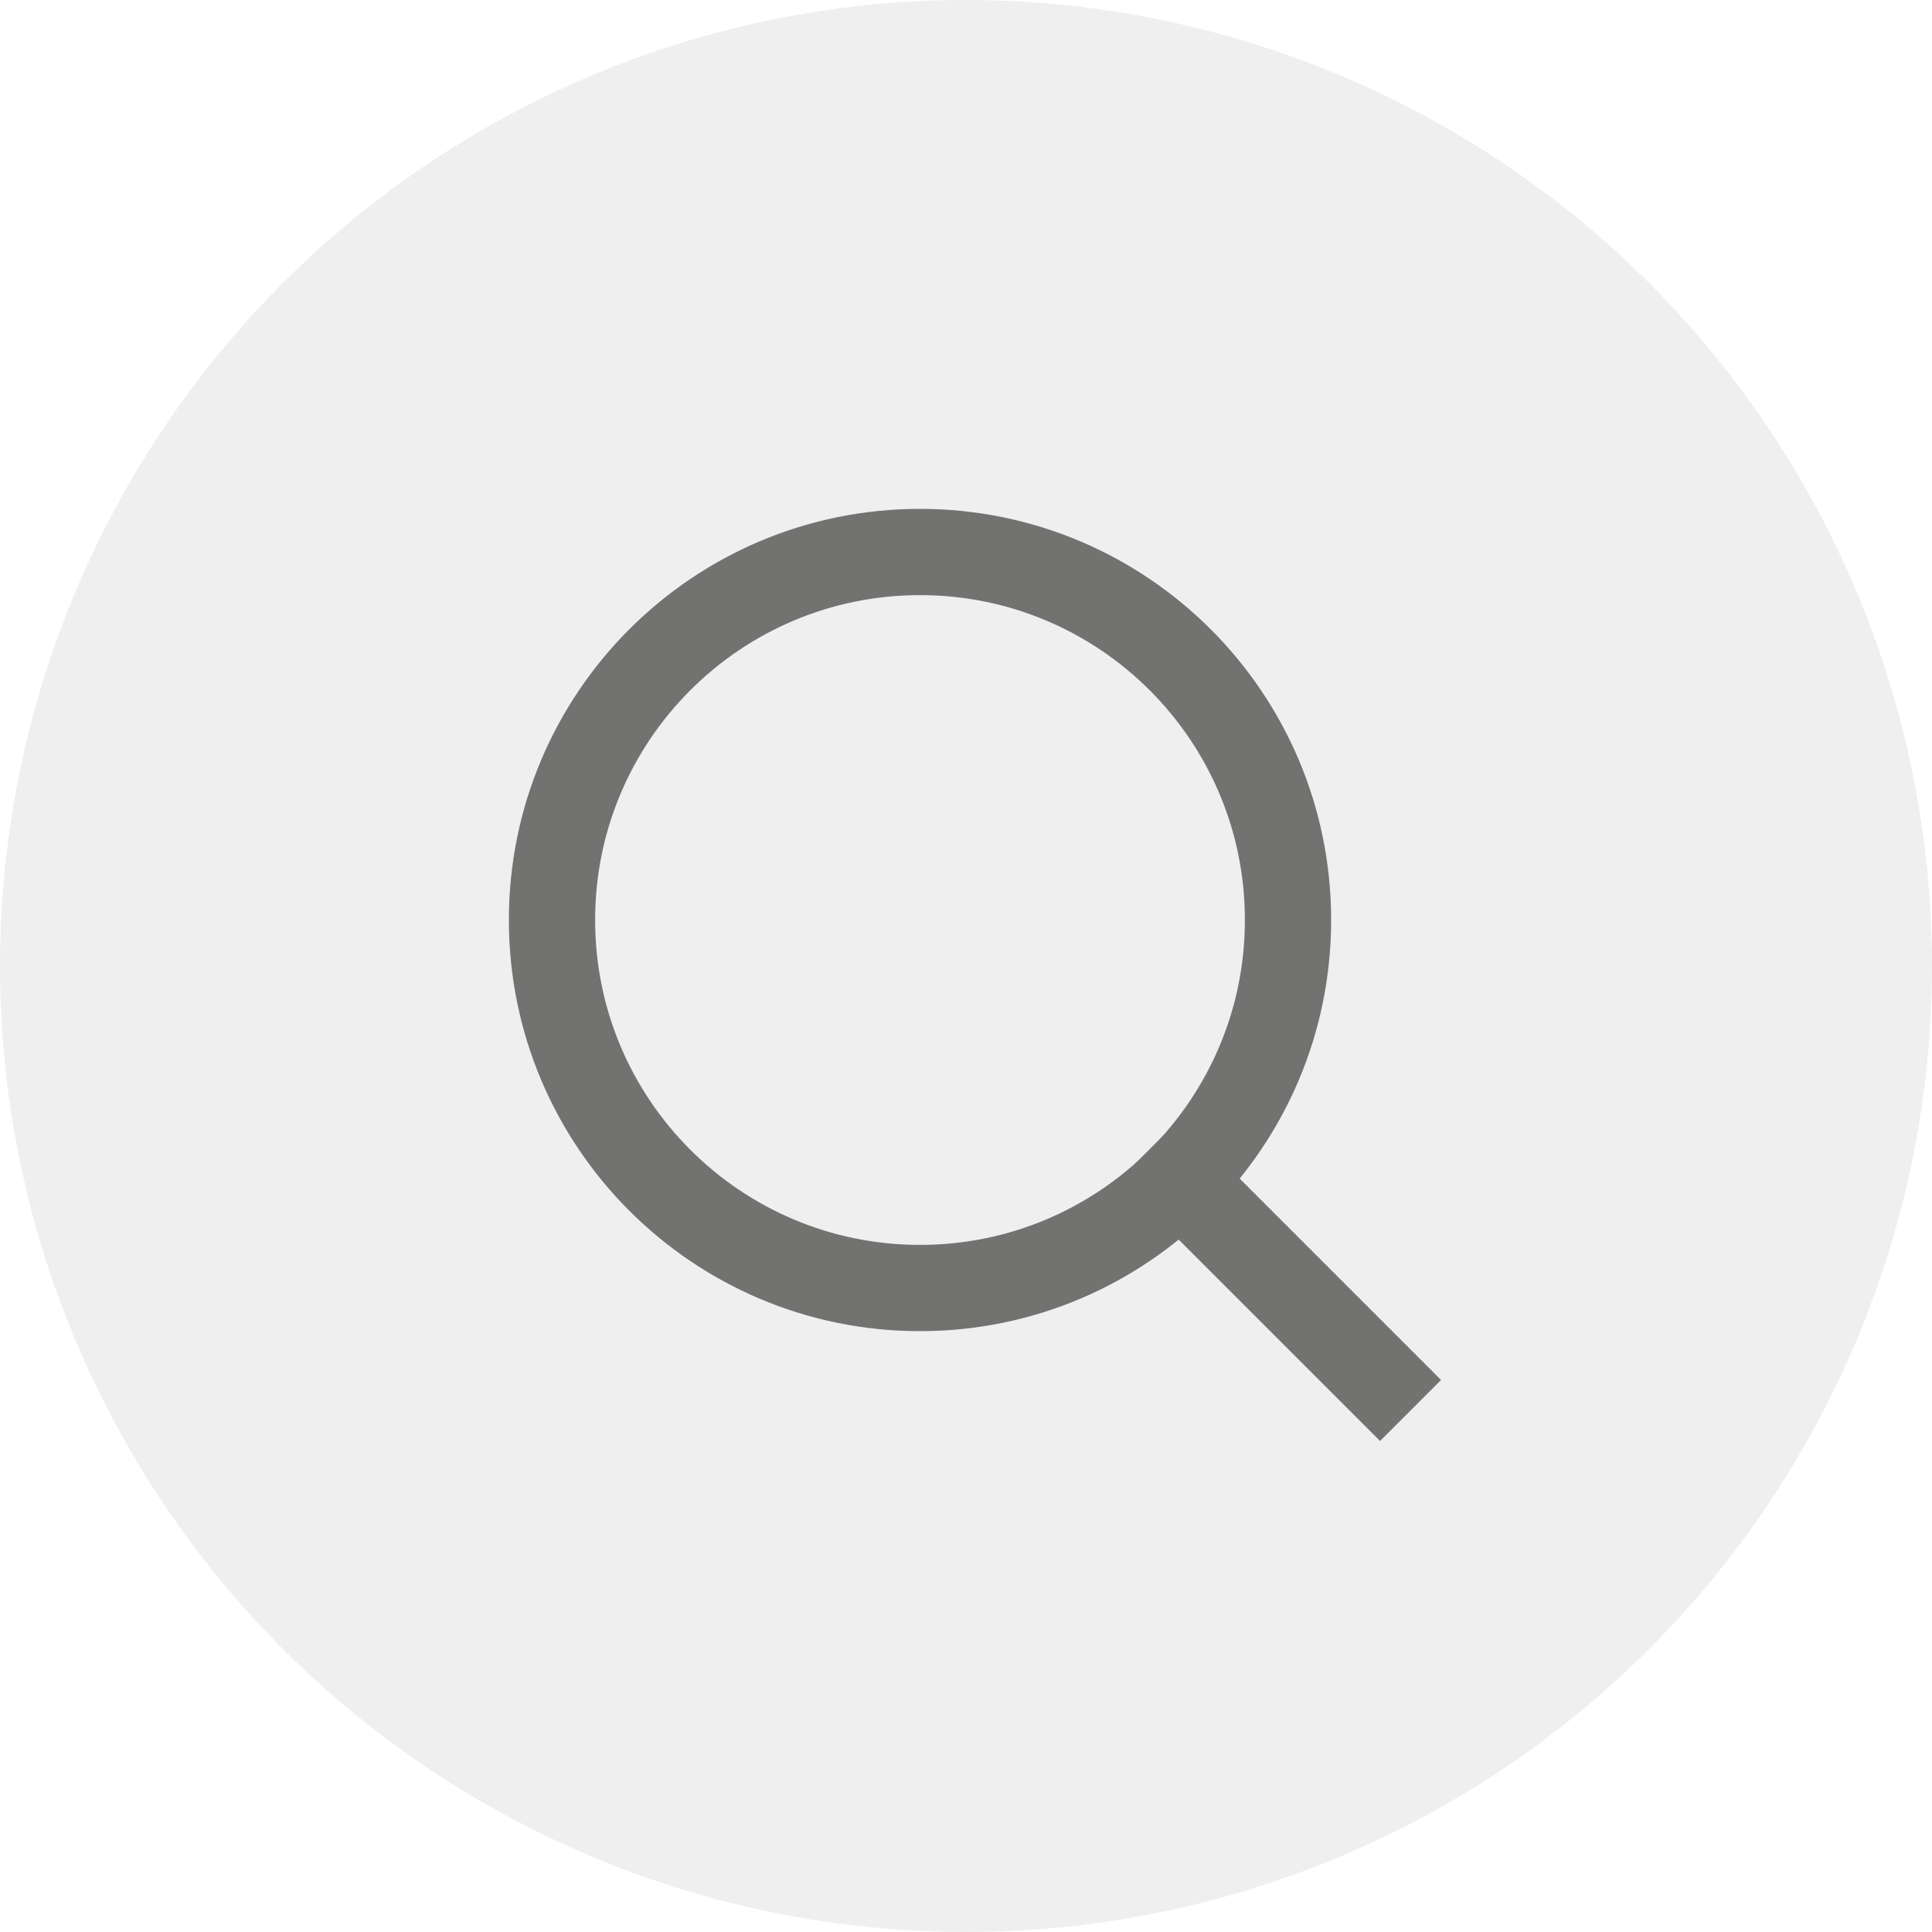 <svg width="28" height="28" viewBox="0 0 28 28" fill="none" xmlns="http://www.w3.org/2000/svg">
<circle opacity="0.2" cx="14" cy="14" r="14" fill="#B3B3B2"/>
<path d="M13.333 18.667C16.279 18.667 18.667 16.279 18.667 13.333C18.667 10.388 16.279 8 13.333 8C10.388 8 8 10.388 8 13.333C8 16.279 10.388 18.667 13.333 18.667Z" stroke="#727271" stroke-width="1.25" stroke-linecap="square"/>
<path d="M20.001 20L17.101 17.1" stroke="#727271" stroke-width="1.25" stroke-linecap="square"/>
</svg>
